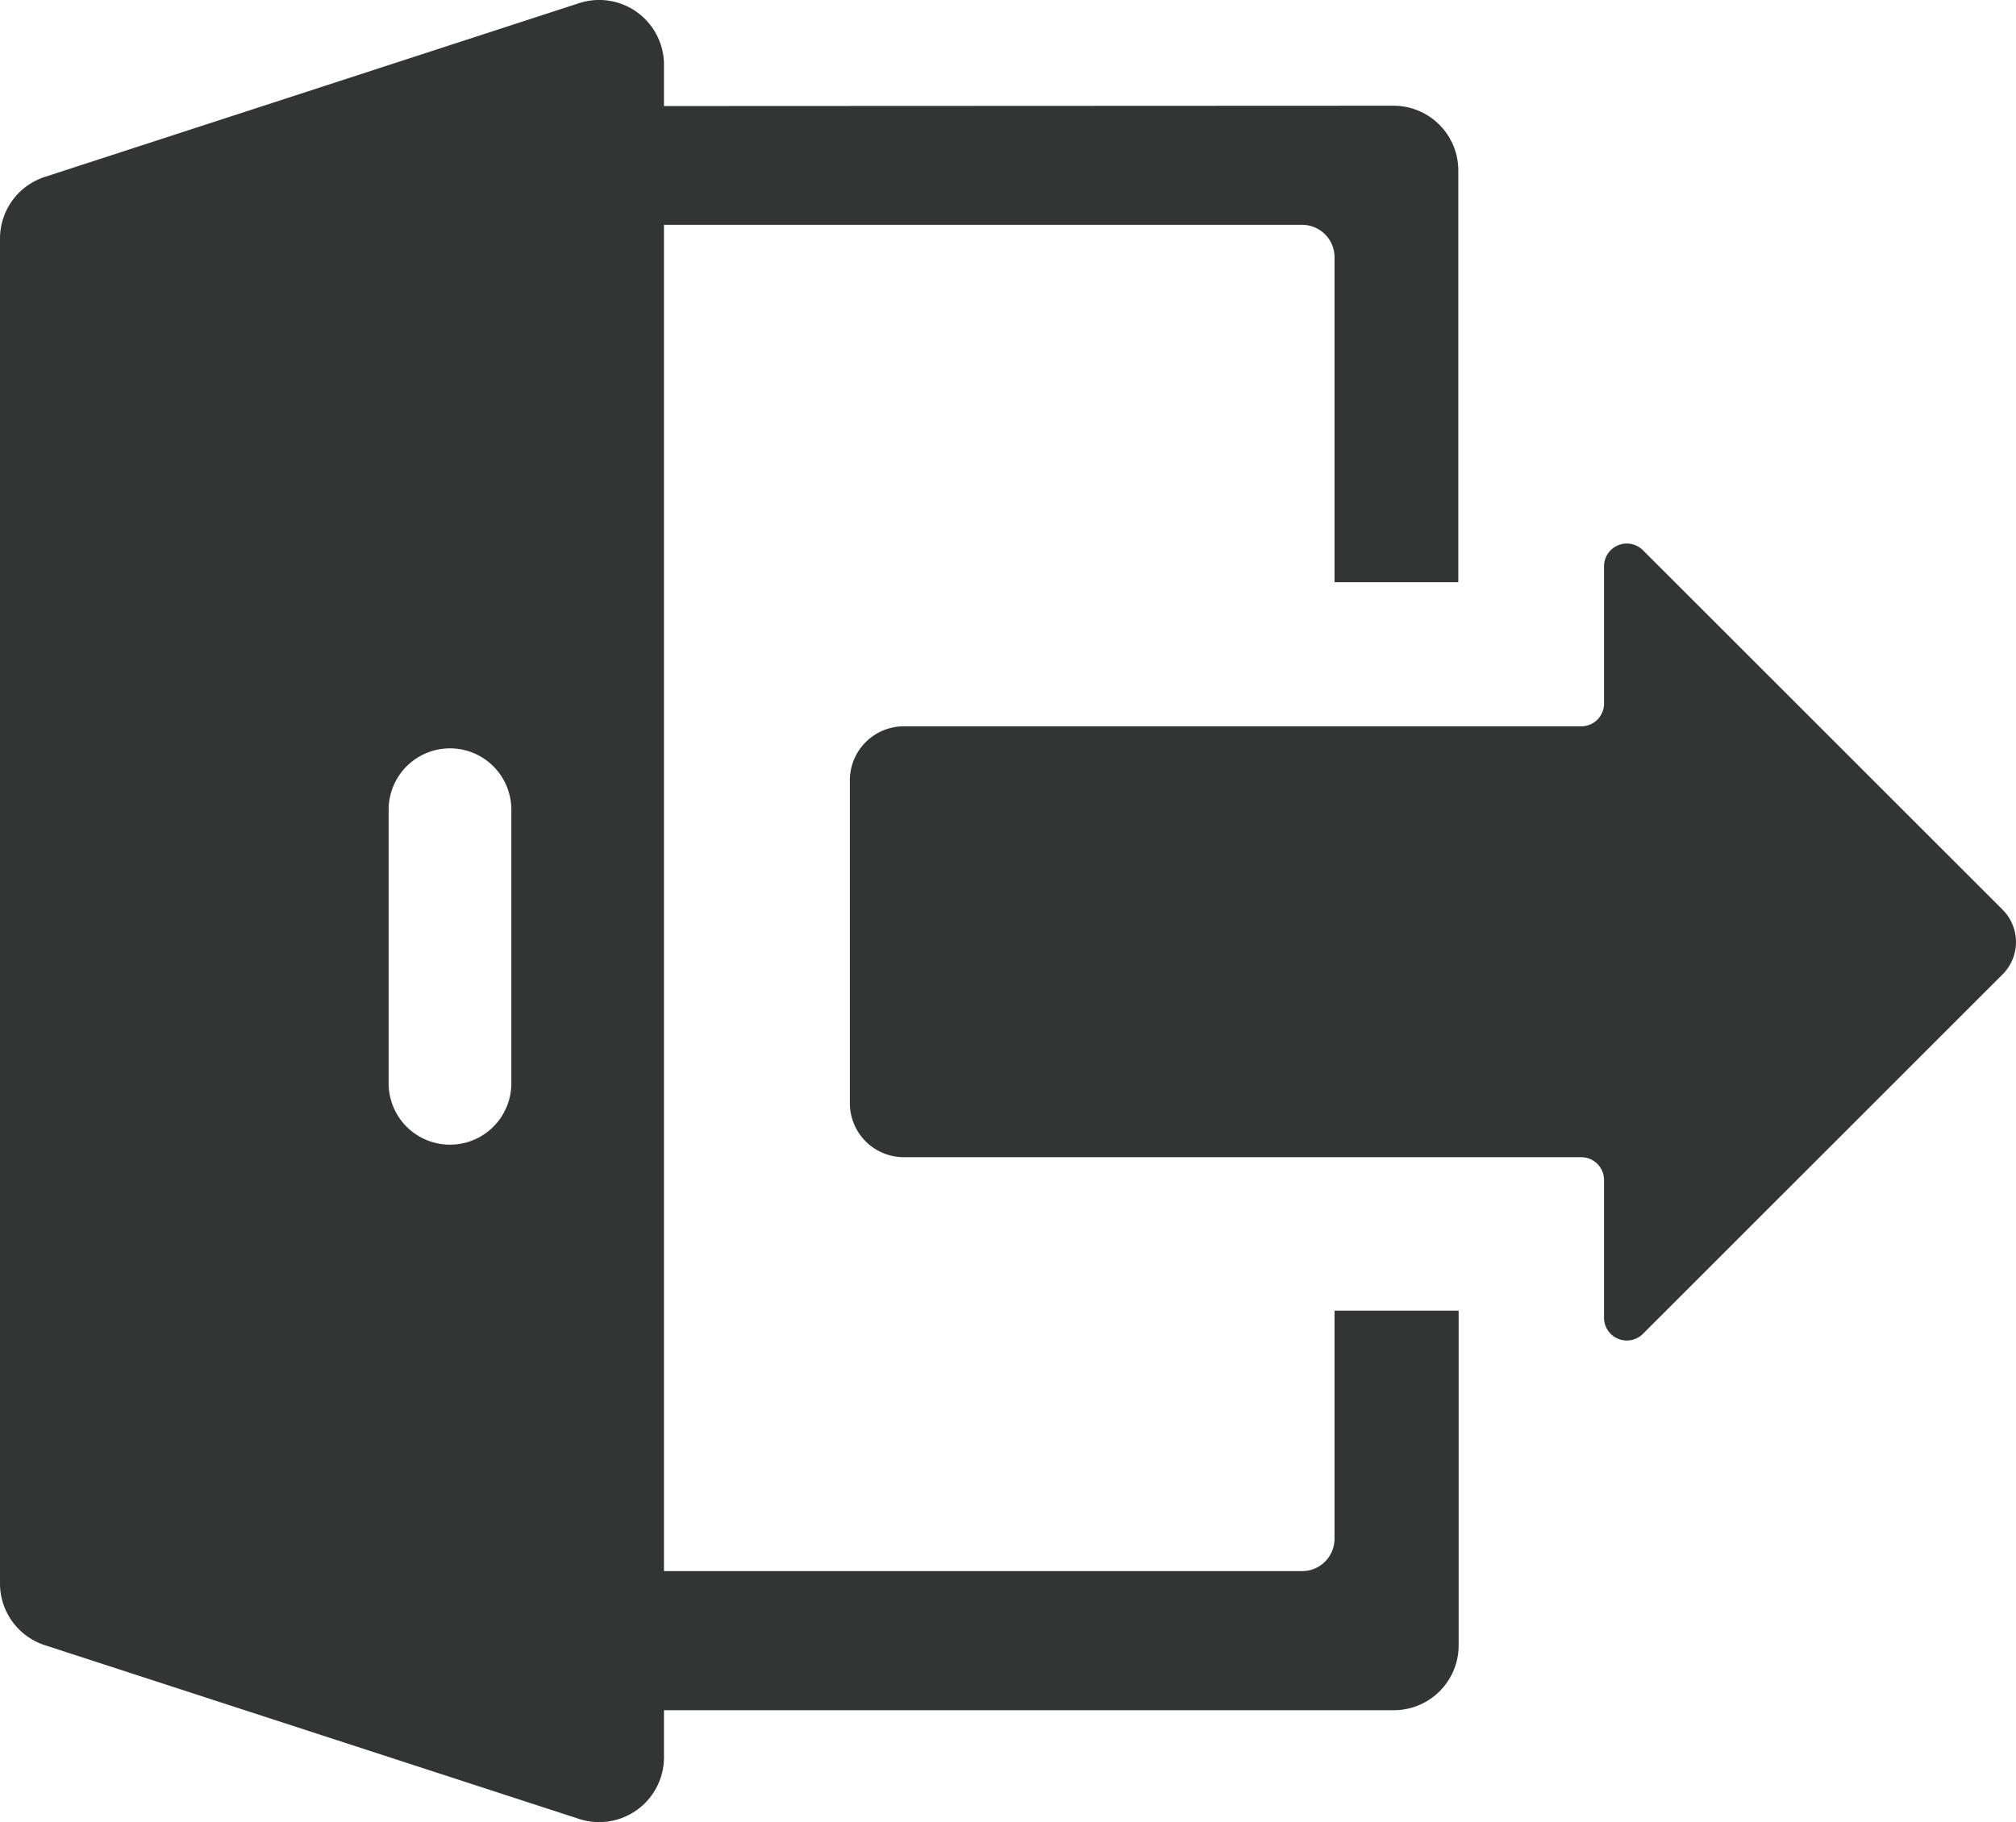 <svg xmlns="http://www.w3.org/2000/svg" xmlns:xlink="http://www.w3.org/1999/xlink" width="18.664" height="16.873" viewBox="0 0 18.664 16.873"><defs><style>.a{fill:none;}.b{clip-path:url(#a);}.c{fill:#333434;}</style><clipPath id="a"><rect class="a" width="18.664" height="16.873"/></clipPath></defs><g class="b"><path class="c" d="M19.709,10.762l-3.33,3.329a.211.211,0,0,1-.361-.149V12.668a.211.211,0,0,0-.211-.212H9.531a.5.5,0,0,1-.495-.495v-3a.5.5,0,0,1,.495-.495h6.276a.211.211,0,0,0,.211-.212V6.985a.211.211,0,0,1,.361-.149l3.33,3.329A.424.424,0,0,1,19.709,10.762Zm-6.186,5.227a.3.3,0,0,1-.3.3H7.315v1.288h6.757a.6.6,0,0,0,.6-.6v-3.1H13.523ZM7.315,2.722v1.1h5.908a.3.3,0,0,1,.3.3V7.131h1.146V3.319a.6.6,0,0,0-.6-.6Zm-5.731.656L6.527,1.77a.6.6,0,0,1,.788.572V18.011a.6.6,0,0,1-.788.572L1.584,16.975a.6.6,0,0,1-.416-.572V3.951A.6.6,0,0,1,1.584,3.378Zm3.182,8.394a.568.568,0,0,0,1.136,0V9.238a.568.568,0,0,0-1.136,0Z" transform="translate(-1.168 -1.74)"/></g></svg>